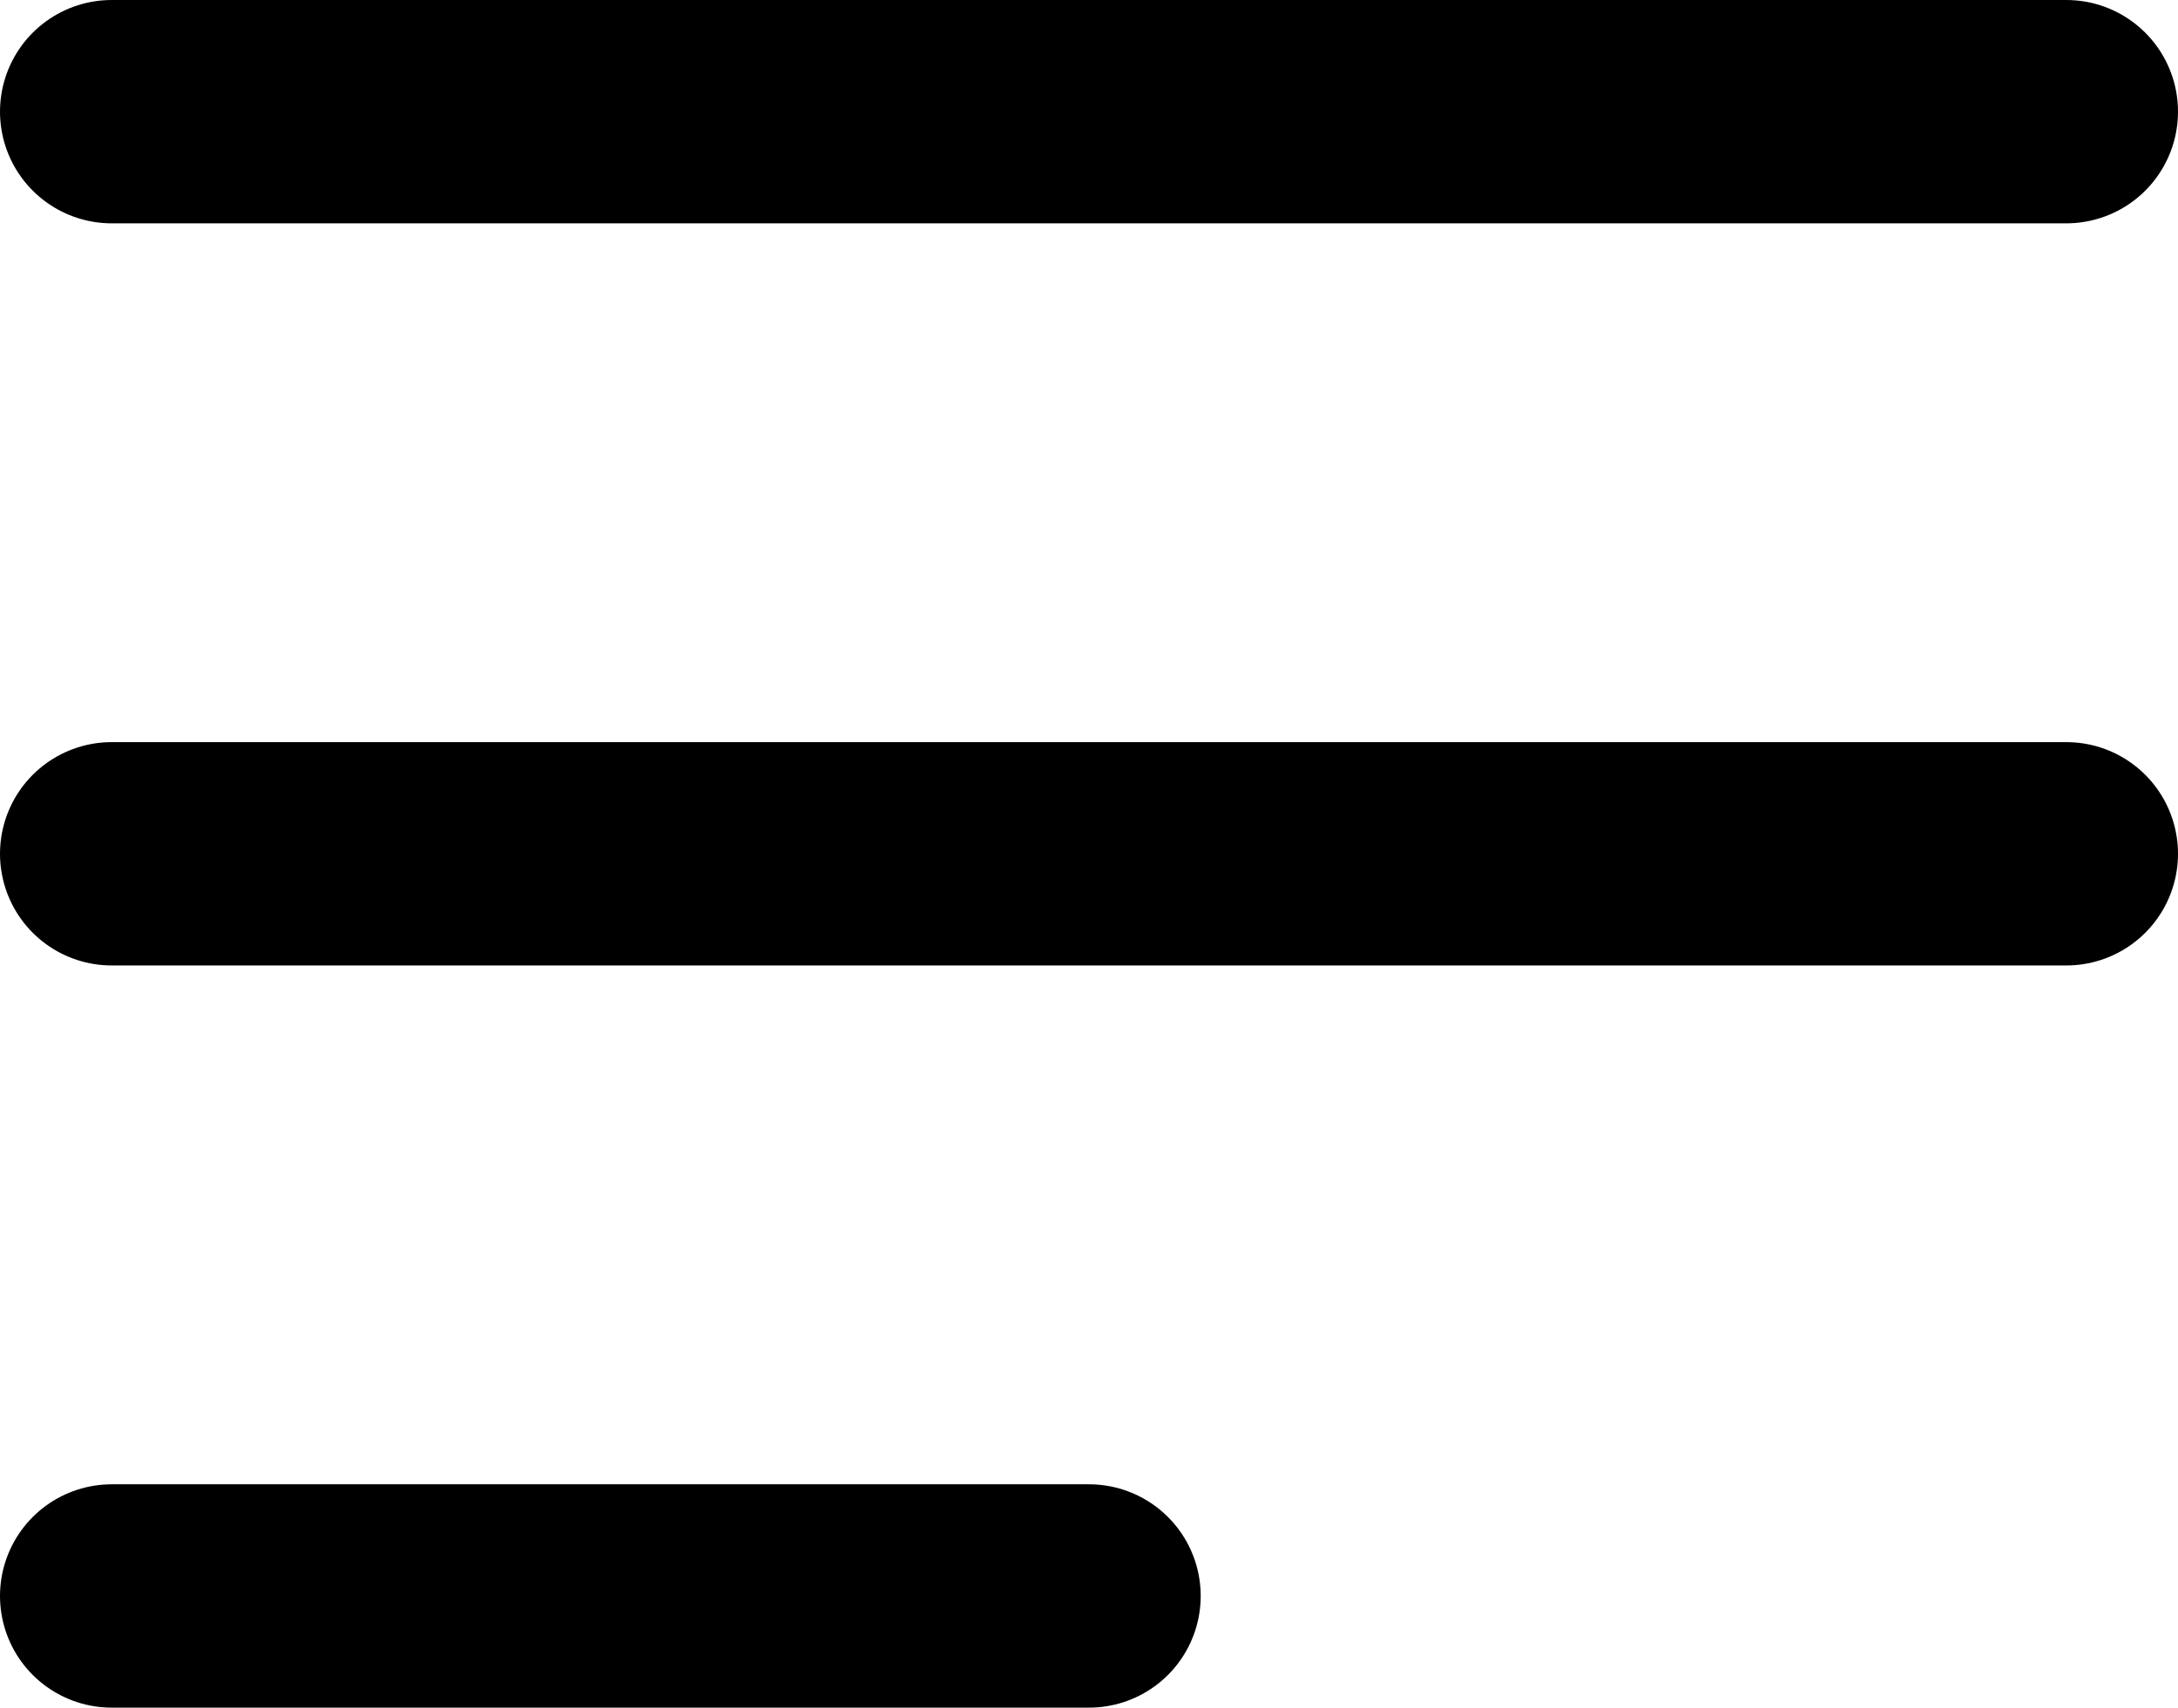 <svg xmlns="http://www.w3.org/2000/svg" width="39" height="30.585" viewBox="0 0 39 30.585"><g transform="translate(-2292.931 -1948.709)"><line x2="35" transform="translate(2294.931 1950.709)" fill="none" stroke="currentColor" stroke-linecap="round" stroke-linejoin="round" stroke-width="4"/><line x2="17.5" transform="translate(2294.931 1977.294)" fill="none" stroke="currentColor" stroke-linecap="round" stroke-linejoin="round" stroke-width="4"/><line x2="35" transform="translate(2294.931 1964.001)" fill="none" stroke="currentColor" stroke-linecap="round" stroke-linejoin="round" stroke-width="4"/></g></svg>